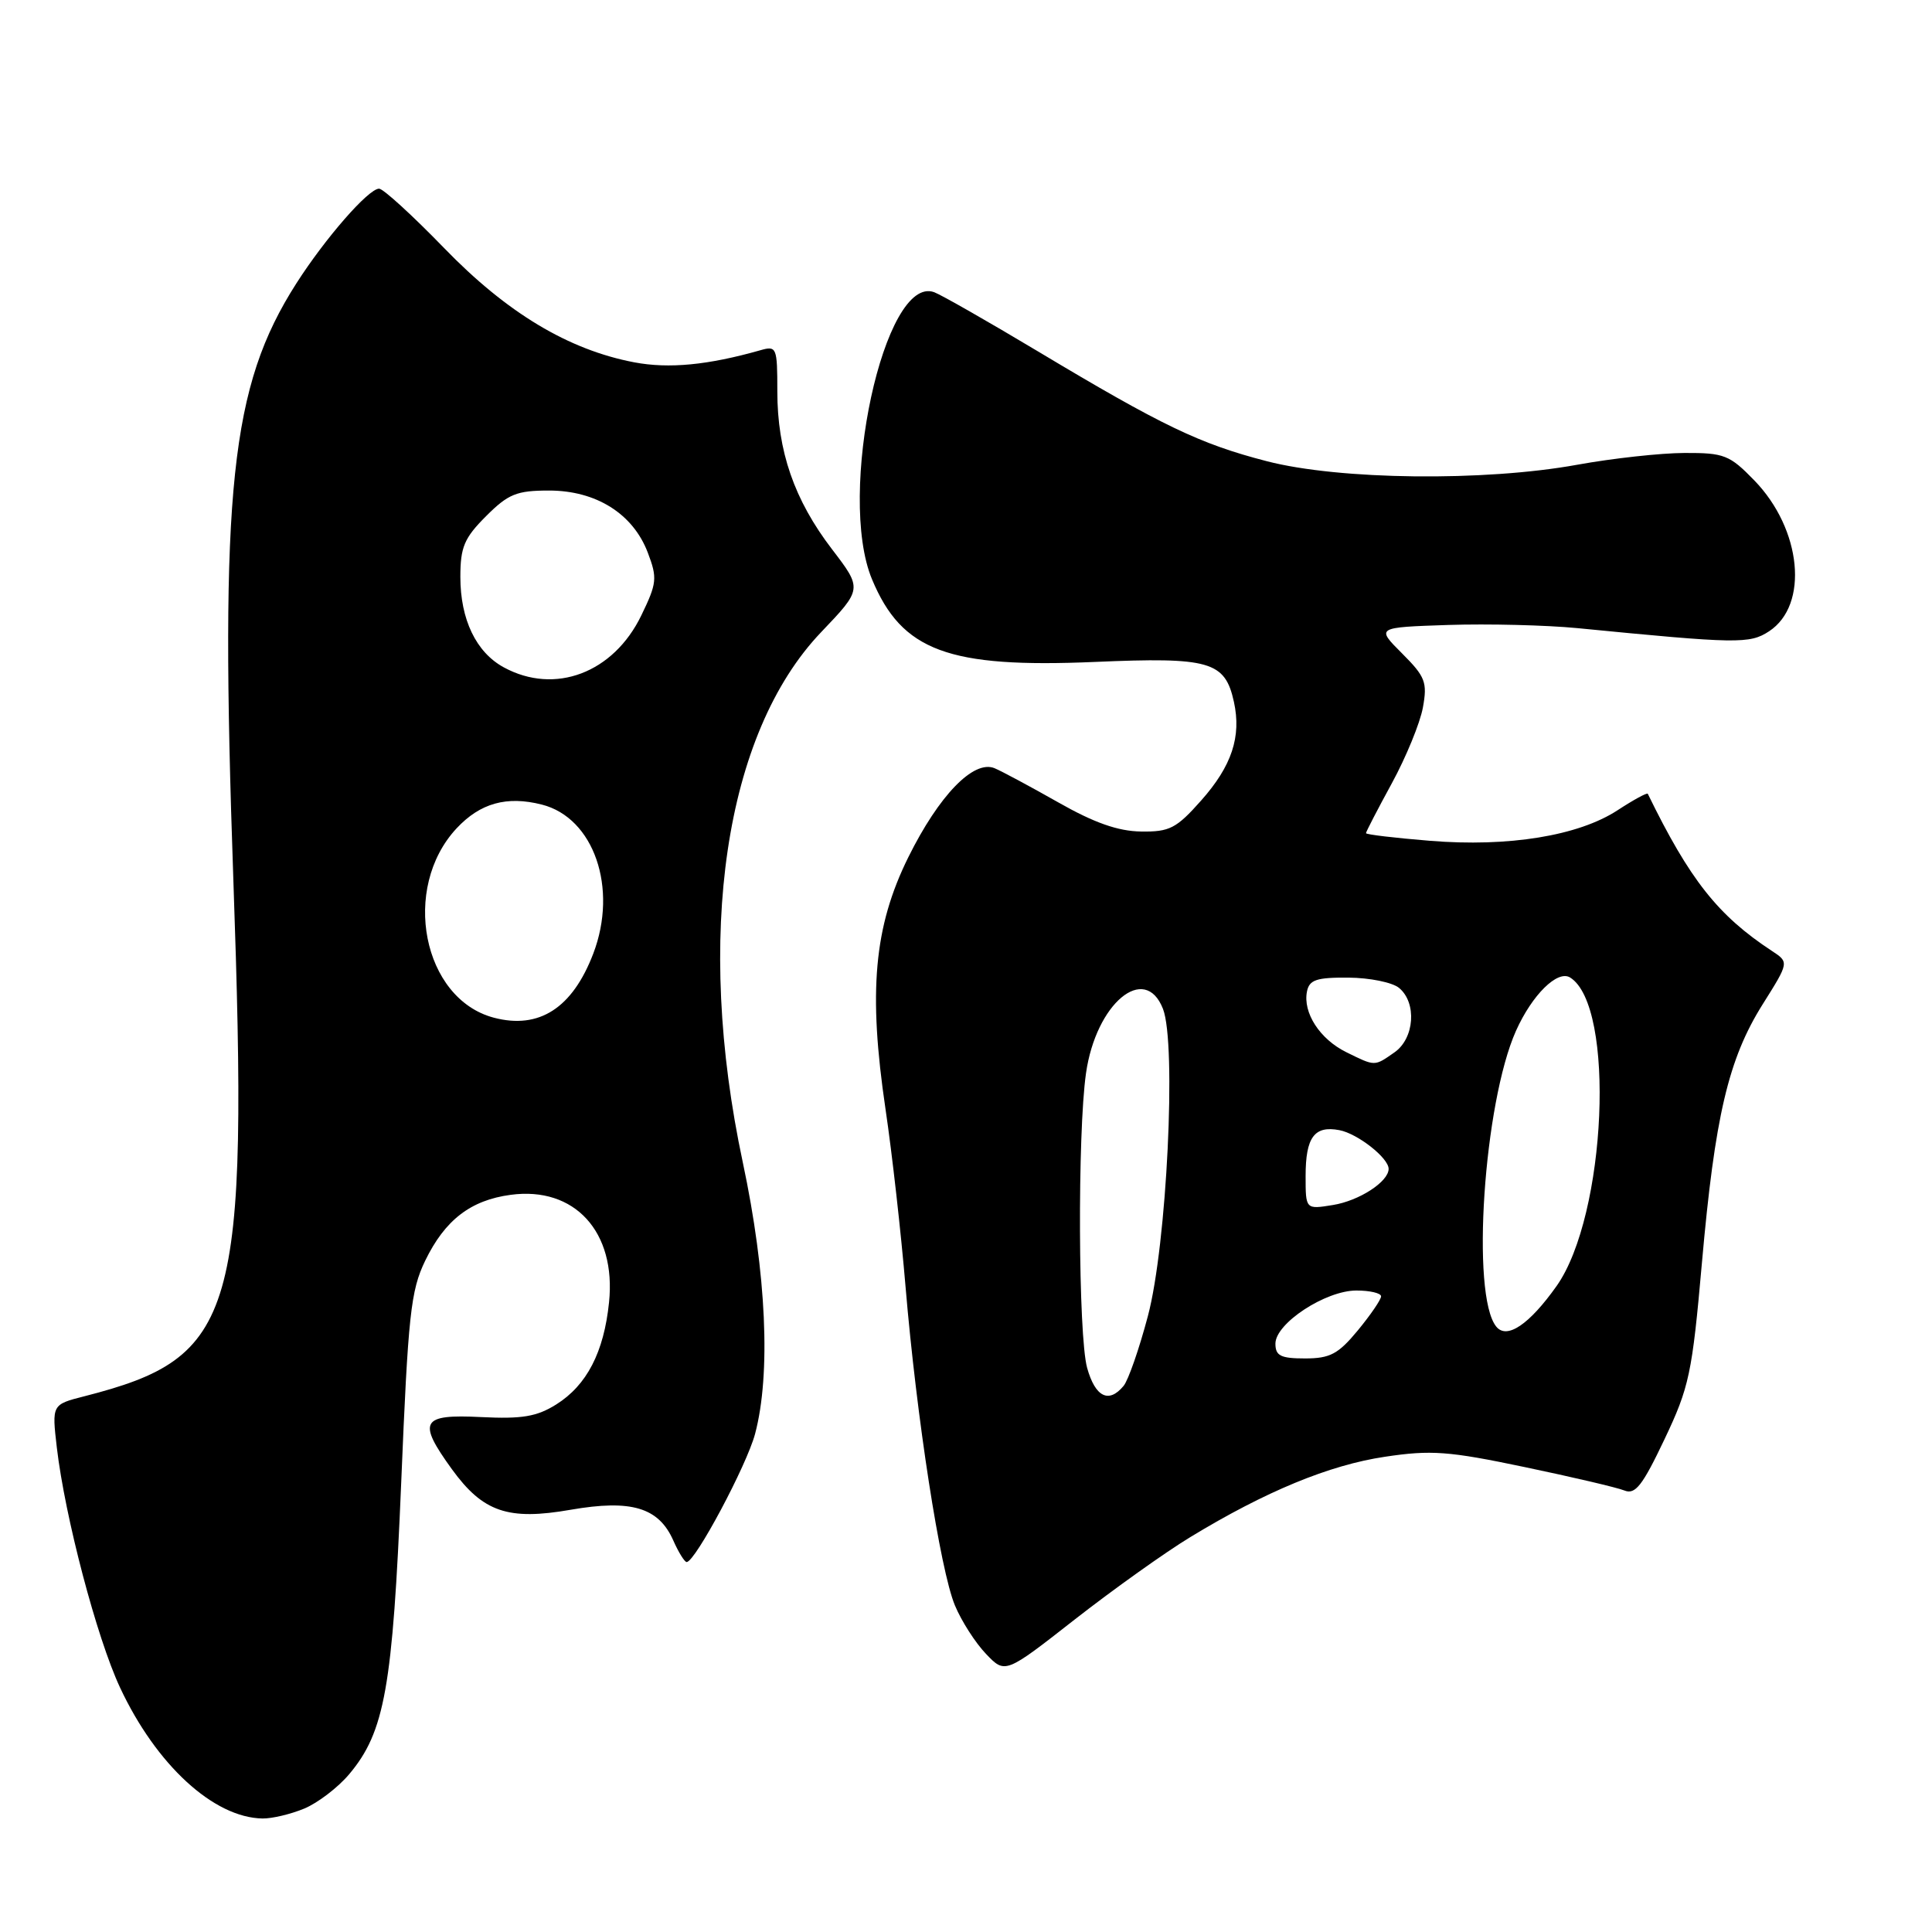 <?xml version="1.0" encoding="UTF-8" standalone="no"?>
<!DOCTYPE svg PUBLIC "-//W3C//DTD SVG 1.1//EN" "http://www.w3.org/Graphics/SVG/1.1/DTD/svg11.dtd" >
<svg xmlns="http://www.w3.org/2000/svg" xmlns:xlink="http://www.w3.org/1999/xlink" version="1.1" viewBox="0 0 256 256">
 <g >
 <path fill="currentColor"
d=" M 40.33 239.64 C 42.12 238.89 44.80 236.84 46.27 235.09 C 50.98 229.49 52.03 223.59 53.16 196.50 C 54.08 174.20 54.42 171.02 56.34 167.05 C 58.96 161.65 62.36 159.03 67.67 158.32 C 76.14 157.18 81.67 163.22 80.70 172.57 C 80.02 179.18 77.76 183.55 73.70 186.10 C 71.13 187.71 69.18 188.04 63.75 187.77 C 55.80 187.37 55.27 188.31 59.88 194.68 C 64.00 200.36 67.33 201.50 75.62 200.05 C 83.64 198.66 87.27 199.74 89.21 204.11 C 89.91 205.70 90.72 206.99 90.99 206.98 C 92.13 206.94 98.93 194.19 100.05 190.00 C 102.16 182.07 101.56 168.74 98.42 154.00 C 92.04 124.06 96.01 97.18 108.80 83.77 C 114.27 78.04 114.27 78.04 110.24 72.77 C 105.24 66.24 103.00 59.76 103.00 51.85 C 103.00 46.02 102.91 45.79 100.75 46.41 C 93.81 48.38 88.63 48.88 84.04 48.01 C 75.32 46.35 67.17 41.46 58.86 32.88 C 54.66 28.55 50.78 25.00 50.23 25.00 C 48.82 25.00 43.09 31.57 39.25 37.58 C 30.55 51.21 29.11 64.81 30.92 116.56 C 32.94 174.51 31.41 179.84 11.19 185.01 C 6.87 186.11 6.87 186.11 7.53 191.81 C 8.61 201.01 12.82 217.02 15.91 223.62 C 20.70 233.86 28.31 240.85 34.78 240.96 C 36.04 240.98 38.53 240.39 40.33 239.64 Z  M 157.73 203.67 C 167.70 197.61 176.13 194.13 183.50 193.03 C 189.62 192.11 191.95 192.28 202.00 194.39 C 208.32 195.71 214.29 197.11 215.25 197.50 C 216.68 198.08 217.64 196.85 220.55 190.72 C 223.83 183.82 224.22 182.01 225.51 167.37 C 227.23 147.93 229.01 140.33 233.56 133.08 C 237.07 127.50 237.07 127.50 234.78 126.00 C 227.63 121.30 223.89 116.56 218.34 105.18 C 218.25 105.00 216.45 105.98 214.34 107.36 C 209.15 110.75 199.90 112.26 189.47 111.41 C 184.81 111.03 181.00 110.58 181.00 110.40 C 181.00 110.22 182.54 107.24 184.43 103.78 C 186.31 100.33 188.16 95.82 188.54 93.76 C 189.15 90.40 188.87 89.67 185.77 86.57 C 182.33 83.13 182.33 83.13 191.91 82.81 C 197.19 82.64 204.88 82.83 209.00 83.23 C 230.22 85.31 231.83 85.34 234.41 83.65 C 239.72 80.17 238.74 70.13 232.46 63.66 C 229.18 60.28 228.46 60.00 223.20 60.02 C 220.07 60.03 213.68 60.73 209.00 61.58 C 196.70 63.82 177.45 63.60 167.85 61.11 C 158.98 58.82 153.99 56.42 137.50 46.54 C 130.90 42.59 124.73 39.07 123.79 38.72 C 117.18 36.29 110.85 65.52 115.55 76.77 C 119.51 86.26 125.65 88.54 145.06 87.71 C 160.32 87.05 162.32 87.63 163.50 93.00 C 164.51 97.61 163.22 101.50 159.16 106.07 C 155.88 109.77 154.97 110.24 151.19 110.18 C 148.15 110.14 144.97 109.02 140.21 106.31 C 136.52 104.22 132.72 102.18 131.78 101.79 C 129.00 100.65 124.41 105.40 120.35 113.60 C 115.80 122.81 115.03 131.39 117.34 147.00 C 118.20 152.78 119.39 163.35 119.99 170.50 C 121.45 187.85 124.58 208.05 126.53 212.72 C 127.39 214.80 129.25 217.69 130.65 219.15 C 133.19 221.81 133.19 221.81 142.46 214.55 C 147.56 210.57 154.43 205.67 157.73 203.67 Z  M 65.44 134.85 C 56.00 132.36 53.11 117.69 60.50 109.76 C 63.63 106.41 67.15 105.43 71.79 106.61 C 78.70 108.36 81.92 117.69 78.61 126.36 C 75.85 133.58 71.43 136.43 65.44 134.85 Z  M 66.76 88.43 C 63.09 86.44 61.00 82.09 61.00 76.45 C 61.00 72.50 61.51 71.29 64.40 68.40 C 67.35 65.45 68.45 65.00 72.75 65.00 C 78.98 65.00 83.87 68.07 85.83 73.21 C 87.12 76.60 87.05 77.27 84.98 81.54 C 81.29 89.17 73.53 92.11 66.76 88.43 Z  M 144.05 181.25 C 142.87 176.99 142.76 150.19 143.90 142.22 C 145.21 132.97 151.70 127.54 154.10 133.68 C 155.91 138.32 154.61 164.97 152.10 174.39 C 150.95 178.73 149.50 182.90 148.88 183.64 C 146.92 186.01 145.13 185.12 144.05 181.25 Z  M 169.00 178.04 C 169.00 175.35 175.64 171.00 179.73 171.00 C 181.53 171.00 183.00 171.35 183.00 171.77 C 183.00 172.20 181.62 174.22 179.93 176.27 C 177.33 179.42 176.24 180.00 172.93 180.00 C 169.69 180.00 169.00 179.65 169.00 178.04 Z  M 198.26 175.78 C 194.89 171.62 196.60 146.15 200.88 136.58 C 203.02 131.81 206.38 128.50 208.04 129.52 C 214.09 133.26 212.87 161.04 206.26 170.40 C 202.63 175.52 199.66 177.52 198.26 175.78 Z  M 173.00 155.83 C 173.00 150.69 174.16 149.12 177.47 149.75 C 179.90 150.21 184.00 153.44 184.00 154.88 C 184.00 156.58 180.10 159.11 176.62 159.67 C 173.00 160.26 173.00 160.26 173.00 155.83 Z  M 178.39 139.42 C 174.88 137.69 172.62 134.19 173.18 131.38 C 173.49 129.83 174.44 129.51 178.67 129.54 C 181.48 129.56 184.51 130.17 185.39 130.91 C 187.76 132.88 187.43 137.59 184.78 139.44 C 182.09 141.32 182.25 141.32 178.39 139.42 Z "/>
</g>
</svg>